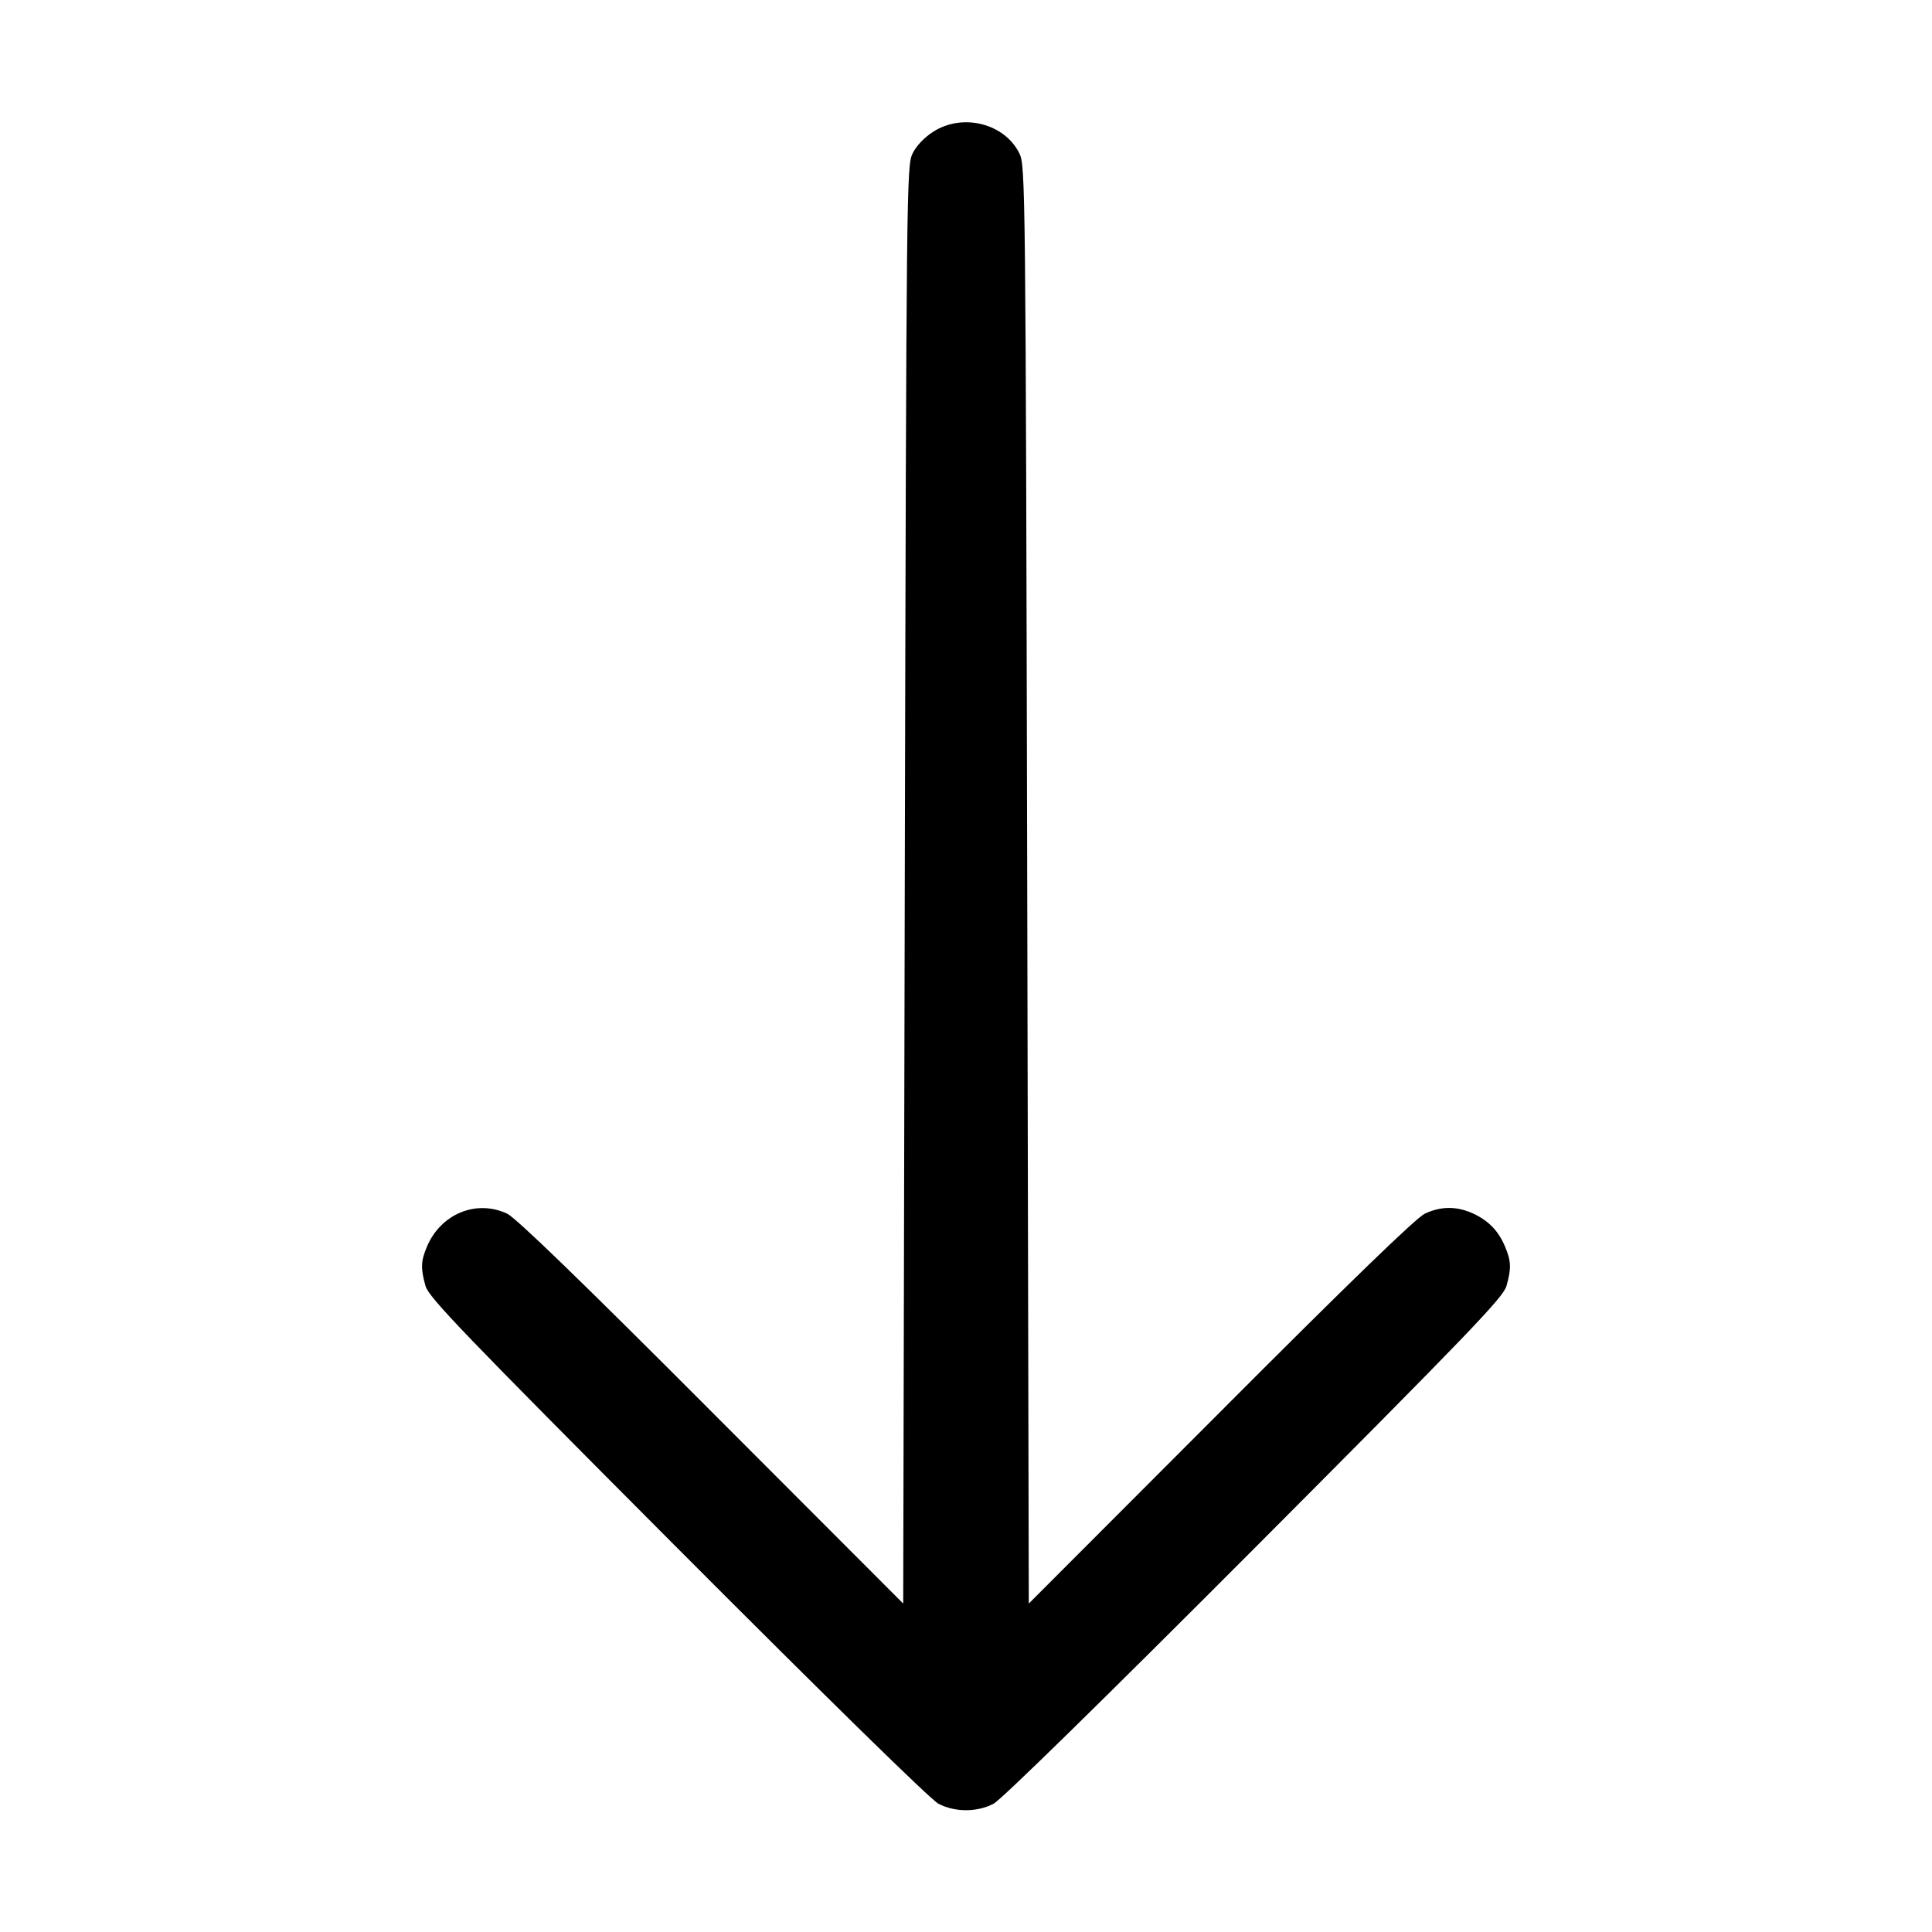 <svg width="16" height="16" fill="currentColor" xmlns="http://www.w3.org/2000/svg"><path d="M7.730 1.090 C 7.657 1.136,7.589 1.207,7.558 1.270 C 7.508 1.371,7.506 1.515,7.493 7.327 L 7.480 13.280 5.893 11.691 C 4.821 10.616,4.272 10.085,4.200 10.051 C 3.944 9.931,3.649 10.053,3.535 10.326 C 3.485 10.444,3.483 10.505,3.524 10.650 C 3.551 10.745,3.832 11.037,5.611 12.822 C 6.855 14.069,7.708 14.905,7.772 14.938 C 7.908 15.009,8.092 15.009,8.228 14.938 C 8.292 14.905,9.145 14.069,10.389 12.822 C 12.168 11.037,12.449 10.745,12.476 10.650 C 12.517 10.505,12.515 10.444,12.465 10.326 C 12.410 10.194,12.329 10.110,12.200 10.050 C 12.064 9.988,11.935 9.988,11.800 10.051 C 11.728 10.085,11.179 10.616,10.107 11.691 L 8.520 13.280 8.507 7.327 C 8.494 1.515,8.492 1.371,8.442 1.270 C 8.319 1.022,7.974 0.935,7.730 1.090 " stroke="none" fill-rule="evenodd"></path></svg>